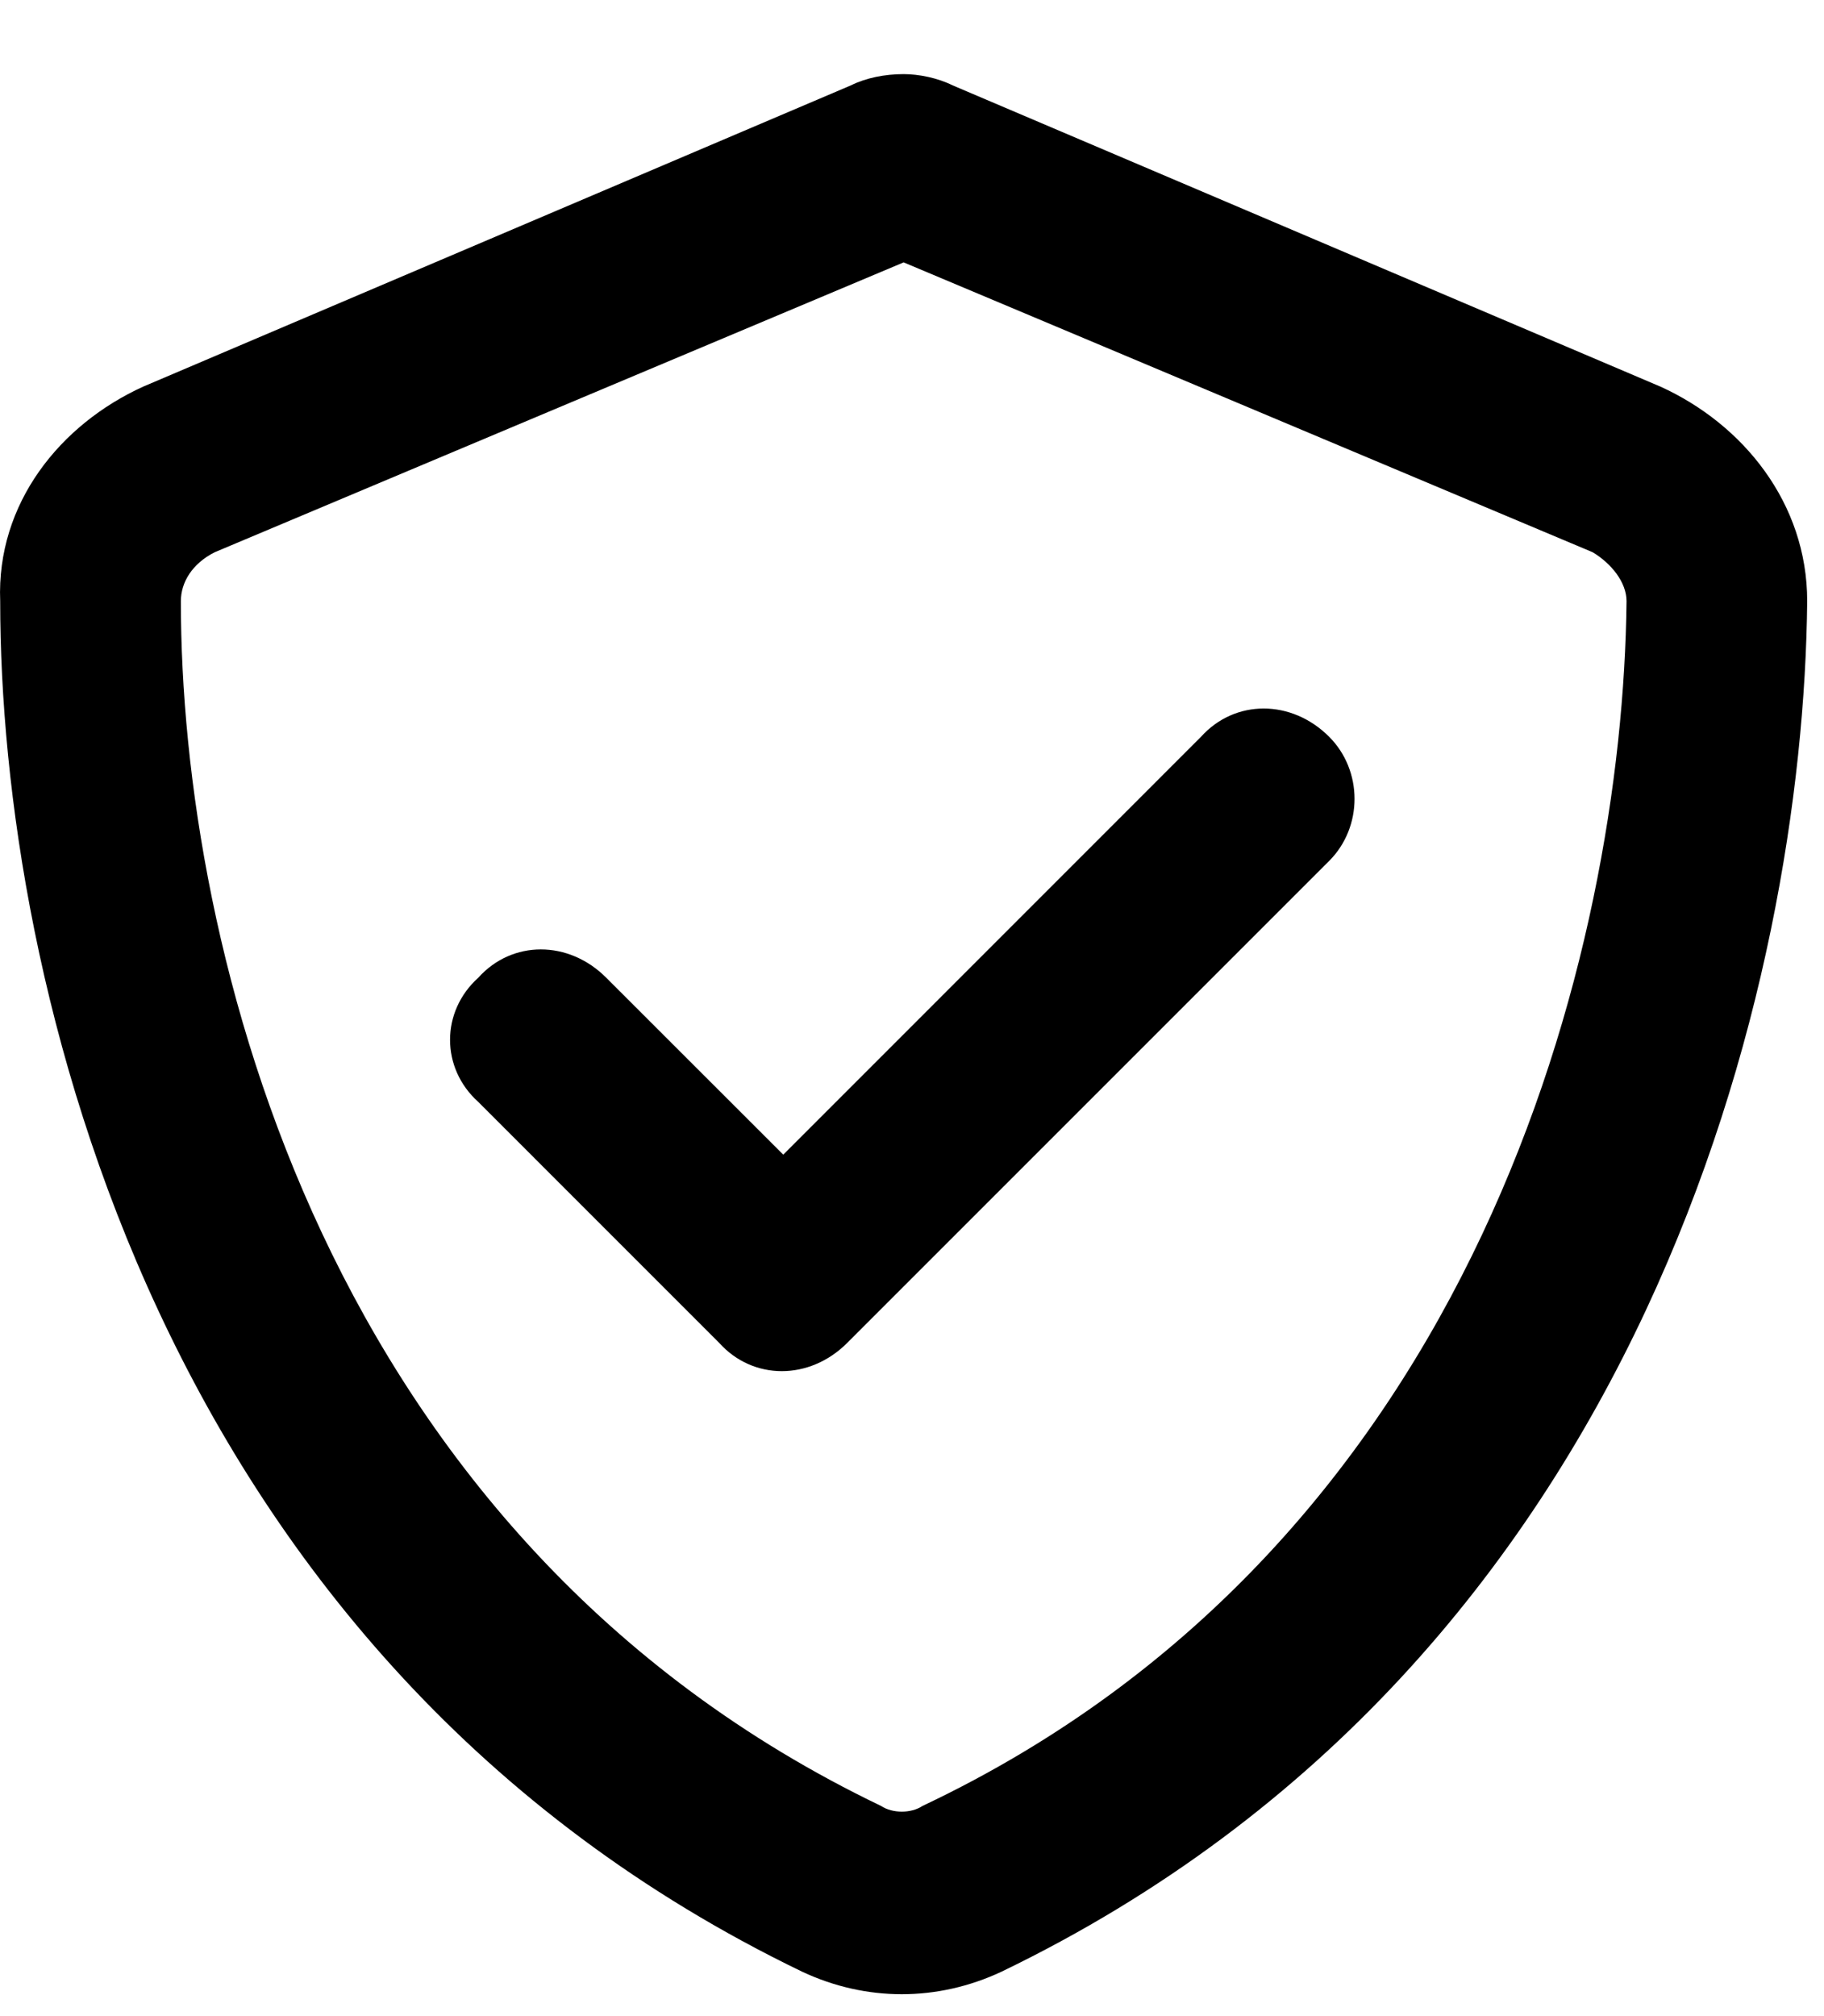 <svg width="19" height="21" viewBox="0 0 19 21" fill="none" xmlns="http://www.w3.org/2000/svg">
<path d="M2.237 5.752C2.002 5.87 1.884 6.066 1.884 6.262C1.884 9.87 3.374 16.027 9.178 18.811C9.296 18.89 9.492 18.89 9.609 18.811C15.413 16.066 16.904 9.87 16.943 6.262C16.943 6.066 16.786 5.87 16.59 5.752L9.413 2.733L2.237 5.752ZM17.296 4.027C18.159 4.419 18.825 5.242 18.825 6.262C18.786 10.184 17.178 17.282 10.433 20.537C9.766 20.85 9.021 20.85 8.355 20.537C1.609 17.282 0.002 10.184 0.002 6.262C-0.038 5.242 0.629 4.419 1.492 4.027L8.864 0.889C9.021 0.811 9.217 0.772 9.413 0.772C9.57 0.772 9.766 0.811 9.923 0.889L17.296 4.027ZM13.845 8.968L8.825 13.988C8.433 14.38 7.845 14.38 7.492 13.988L4.982 11.478C4.59 11.125 4.59 10.537 4.982 10.184C5.335 9.791 5.923 9.791 6.315 10.184L8.159 12.027L12.511 7.674C12.864 7.282 13.453 7.282 13.845 7.674C14.198 8.027 14.198 8.615 13.845 8.968Z" fill="black"/>
</svg>
